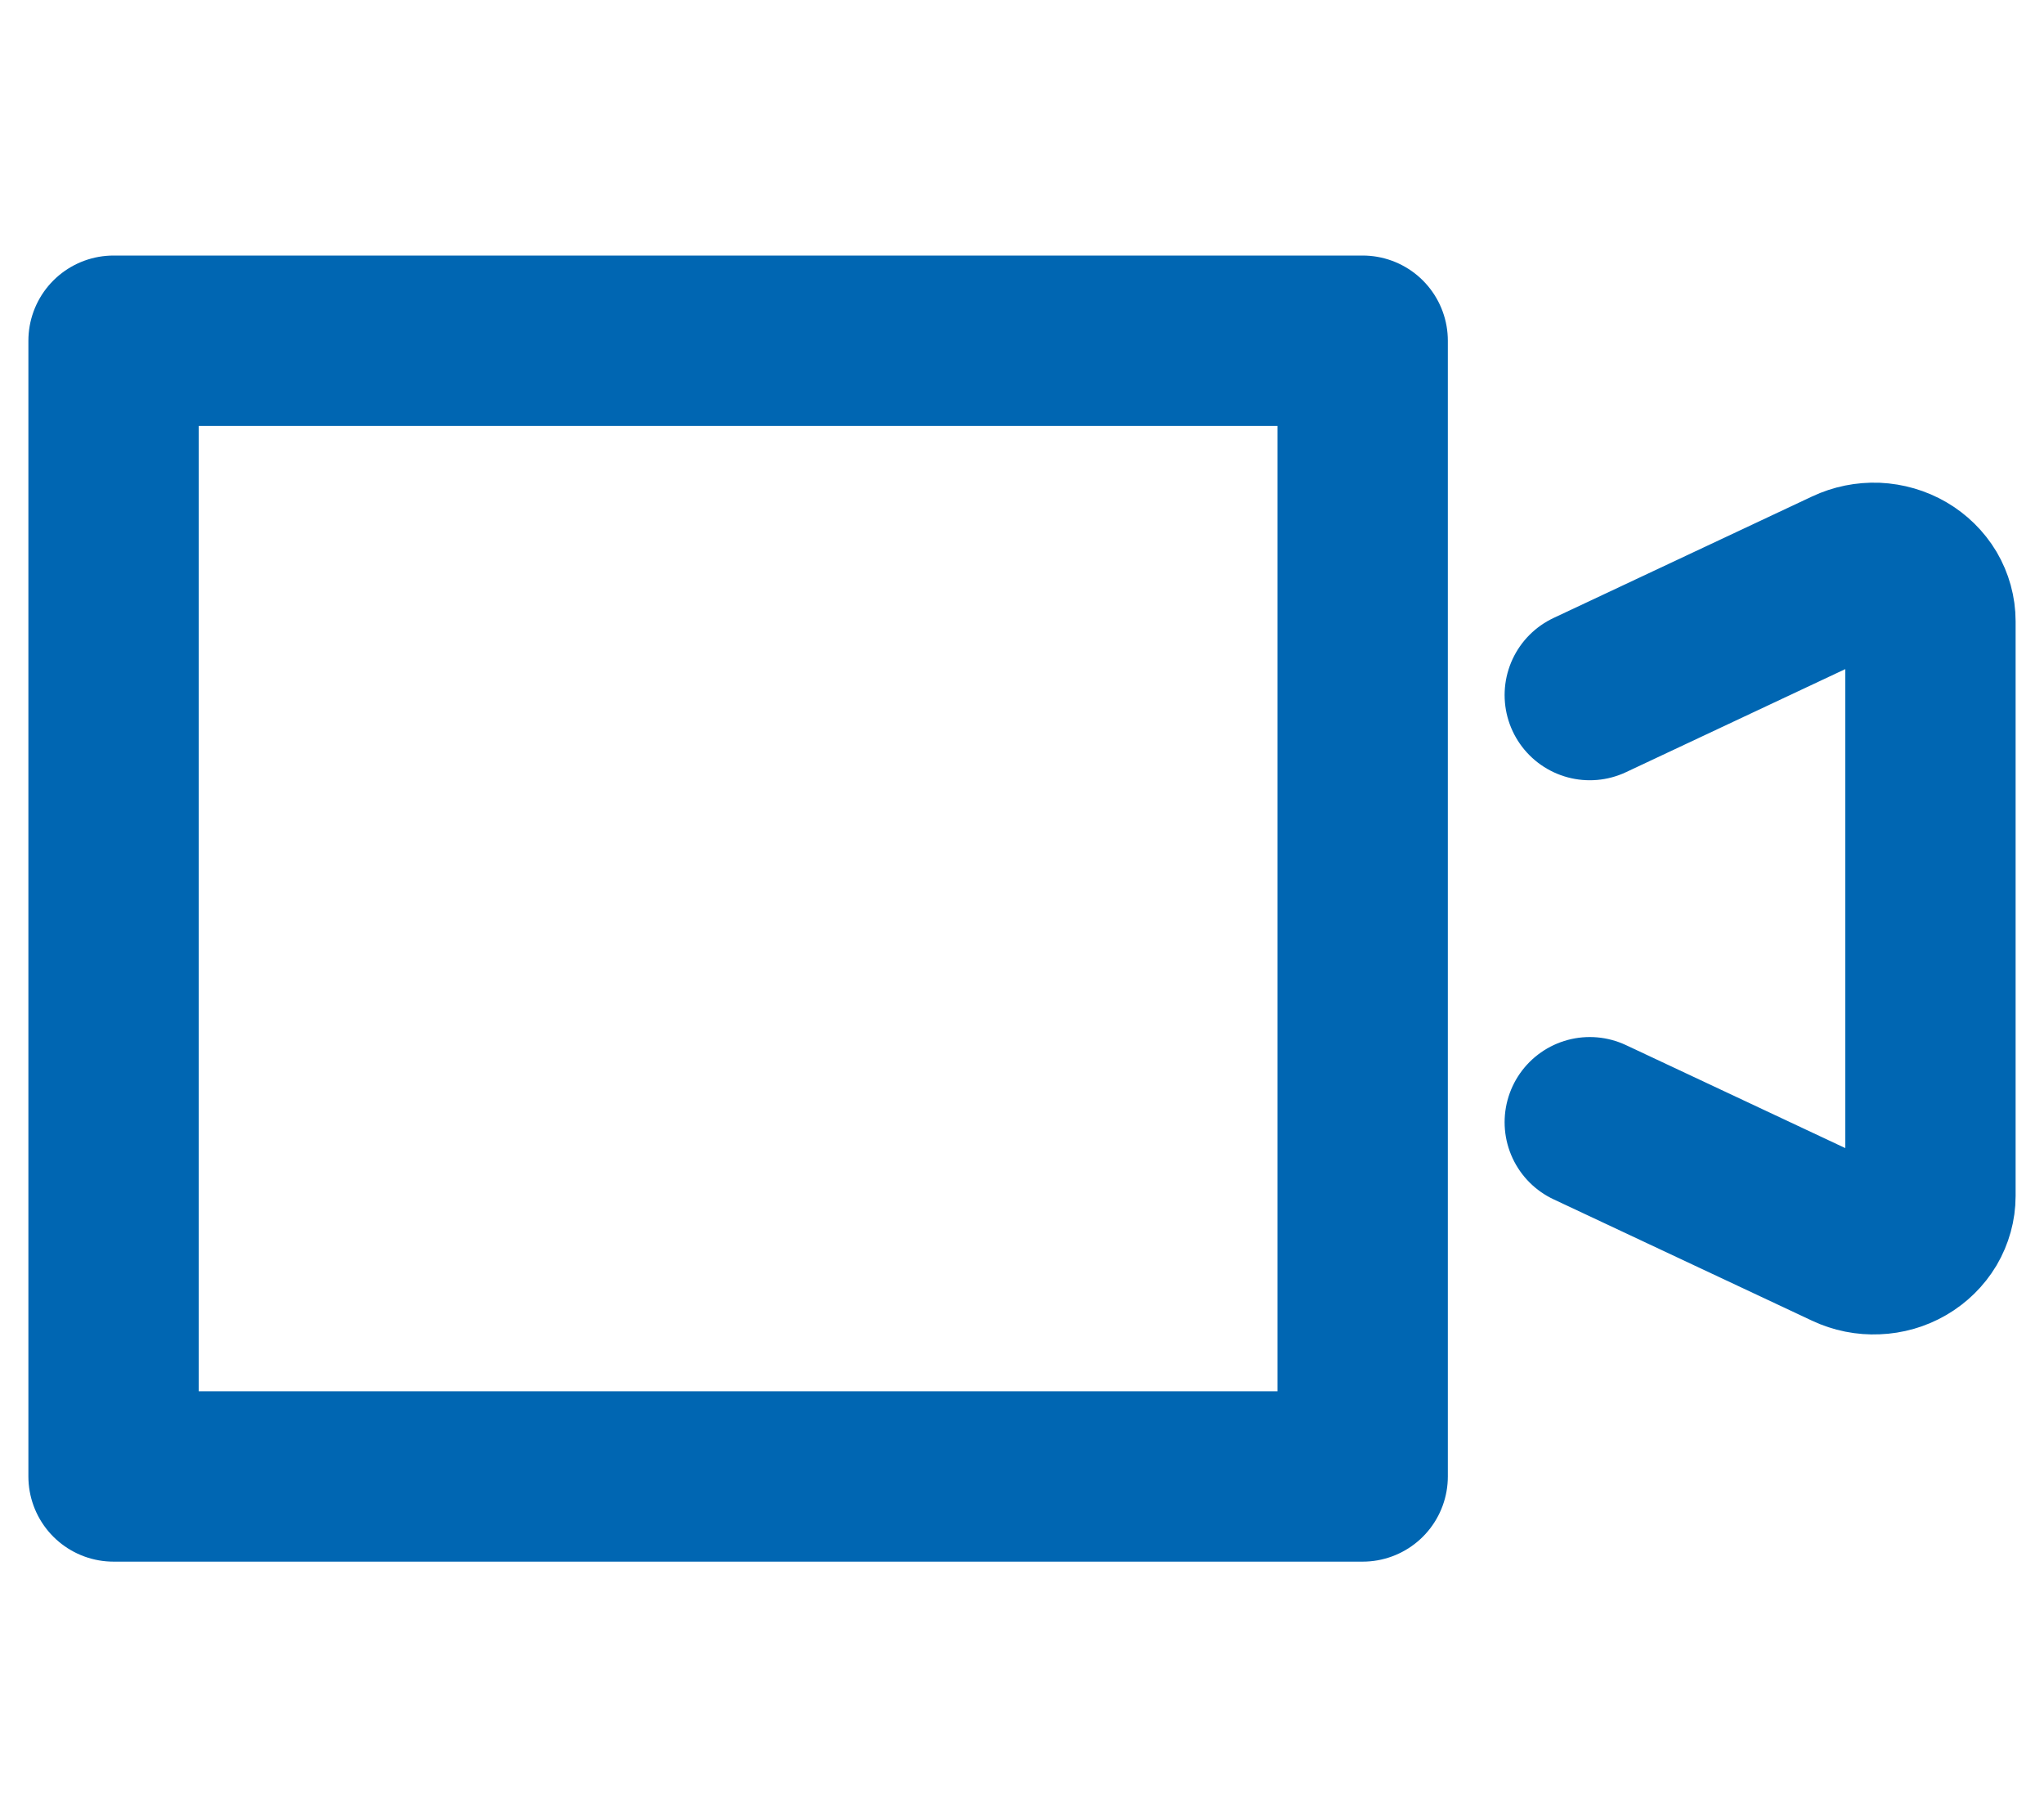 <svg width="18" height="16" viewBox="0 0 18 16" fill="none" xmlns="http://www.w3.org/2000/svg">
<path d="M1 3H12V13H1V3Z" stroke="#0066b2" stroke-width="1.5" stroke-linecap="round" stroke-linejoin="round"/>
<path d="M14 9.881L16.277 10.95C16.353 10.986 16.438 11.003 16.523 10.999C16.608 10.996 16.691 10.972 16.763 10.93C16.835 10.888 16.895 10.829 16.937 10.759C16.978 10.689 17 10.61 17 10.53V5.47C17 5.39 16.978 5.311 16.937 5.241C16.895 5.171 16.835 5.112 16.763 5.07C16.691 5.028 16.608 5.004 16.523 5C16.438 4.997 16.353 5.014 16.277 5.05L14 6.12" stroke="#0066b2" stroke-width="1.5" stroke-linecap="round" stroke-linejoin="round"/>
</svg>

